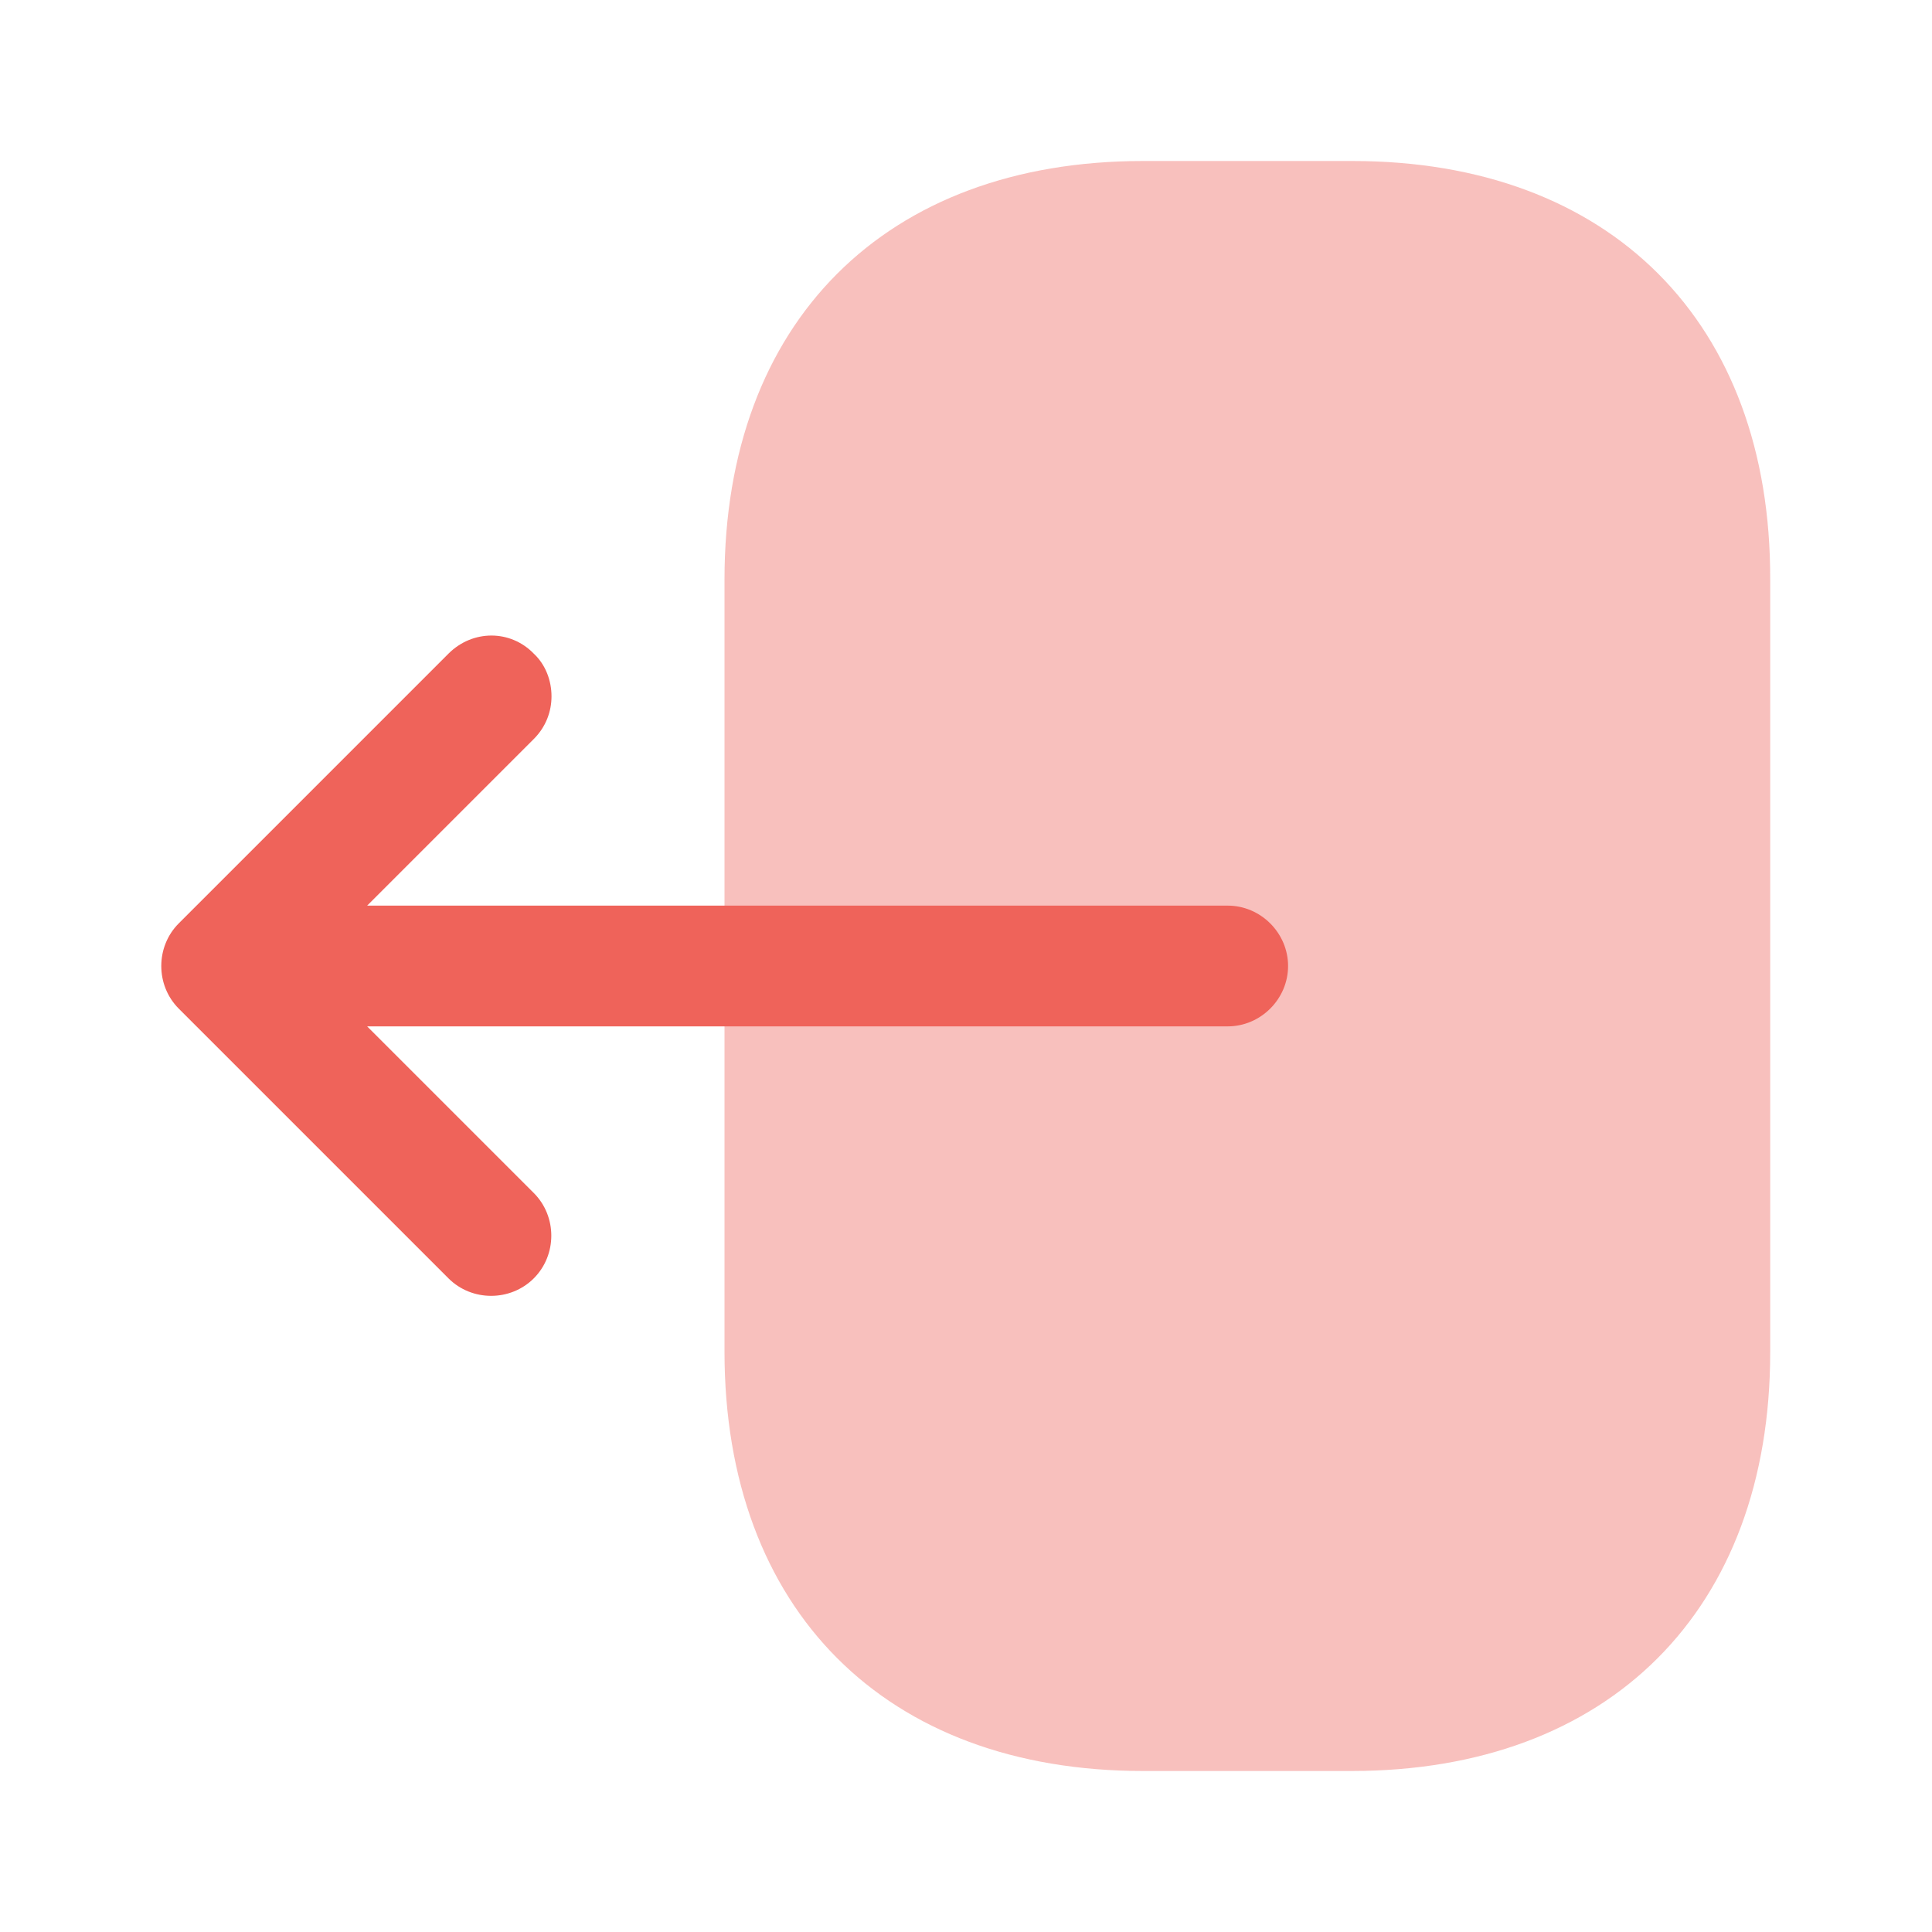 <svg width="24" height="24" viewBox="0 0 24 24" fill="none" xmlns="http://www.w3.org/2000/svg">
<path opacity="0.4" d="M9 7.2V16.79C9 20 11 22 14.2 22H16.79C19.99 22 21.99 20 21.99 16.8V7.2C22 4 20 2 16.8 2H14.2C11 2 9 4 9 7.2Z" fill="#EF635A"/>
<path d="M5.571 8.12L2.221 11.47C1.931 11.76 1.931 12.24 2.221 12.53L5.571 15.88C5.861 16.17 6.341 16.17 6.631 15.88C6.921 15.59 6.921 15.11 6.631 14.82L4.561 12.75H15.251C15.661 12.75 16.001 12.41 16.001 12C16.001 11.59 15.661 11.25 15.251 11.25H4.561L6.631 9.18C6.781 9.03 6.851 8.84 6.851 8.65C6.851 8.46 6.781 8.26 6.631 8.12C6.341 7.82 5.871 7.82 5.571 8.12Z" fill="#EF635A"/>
</svg>
